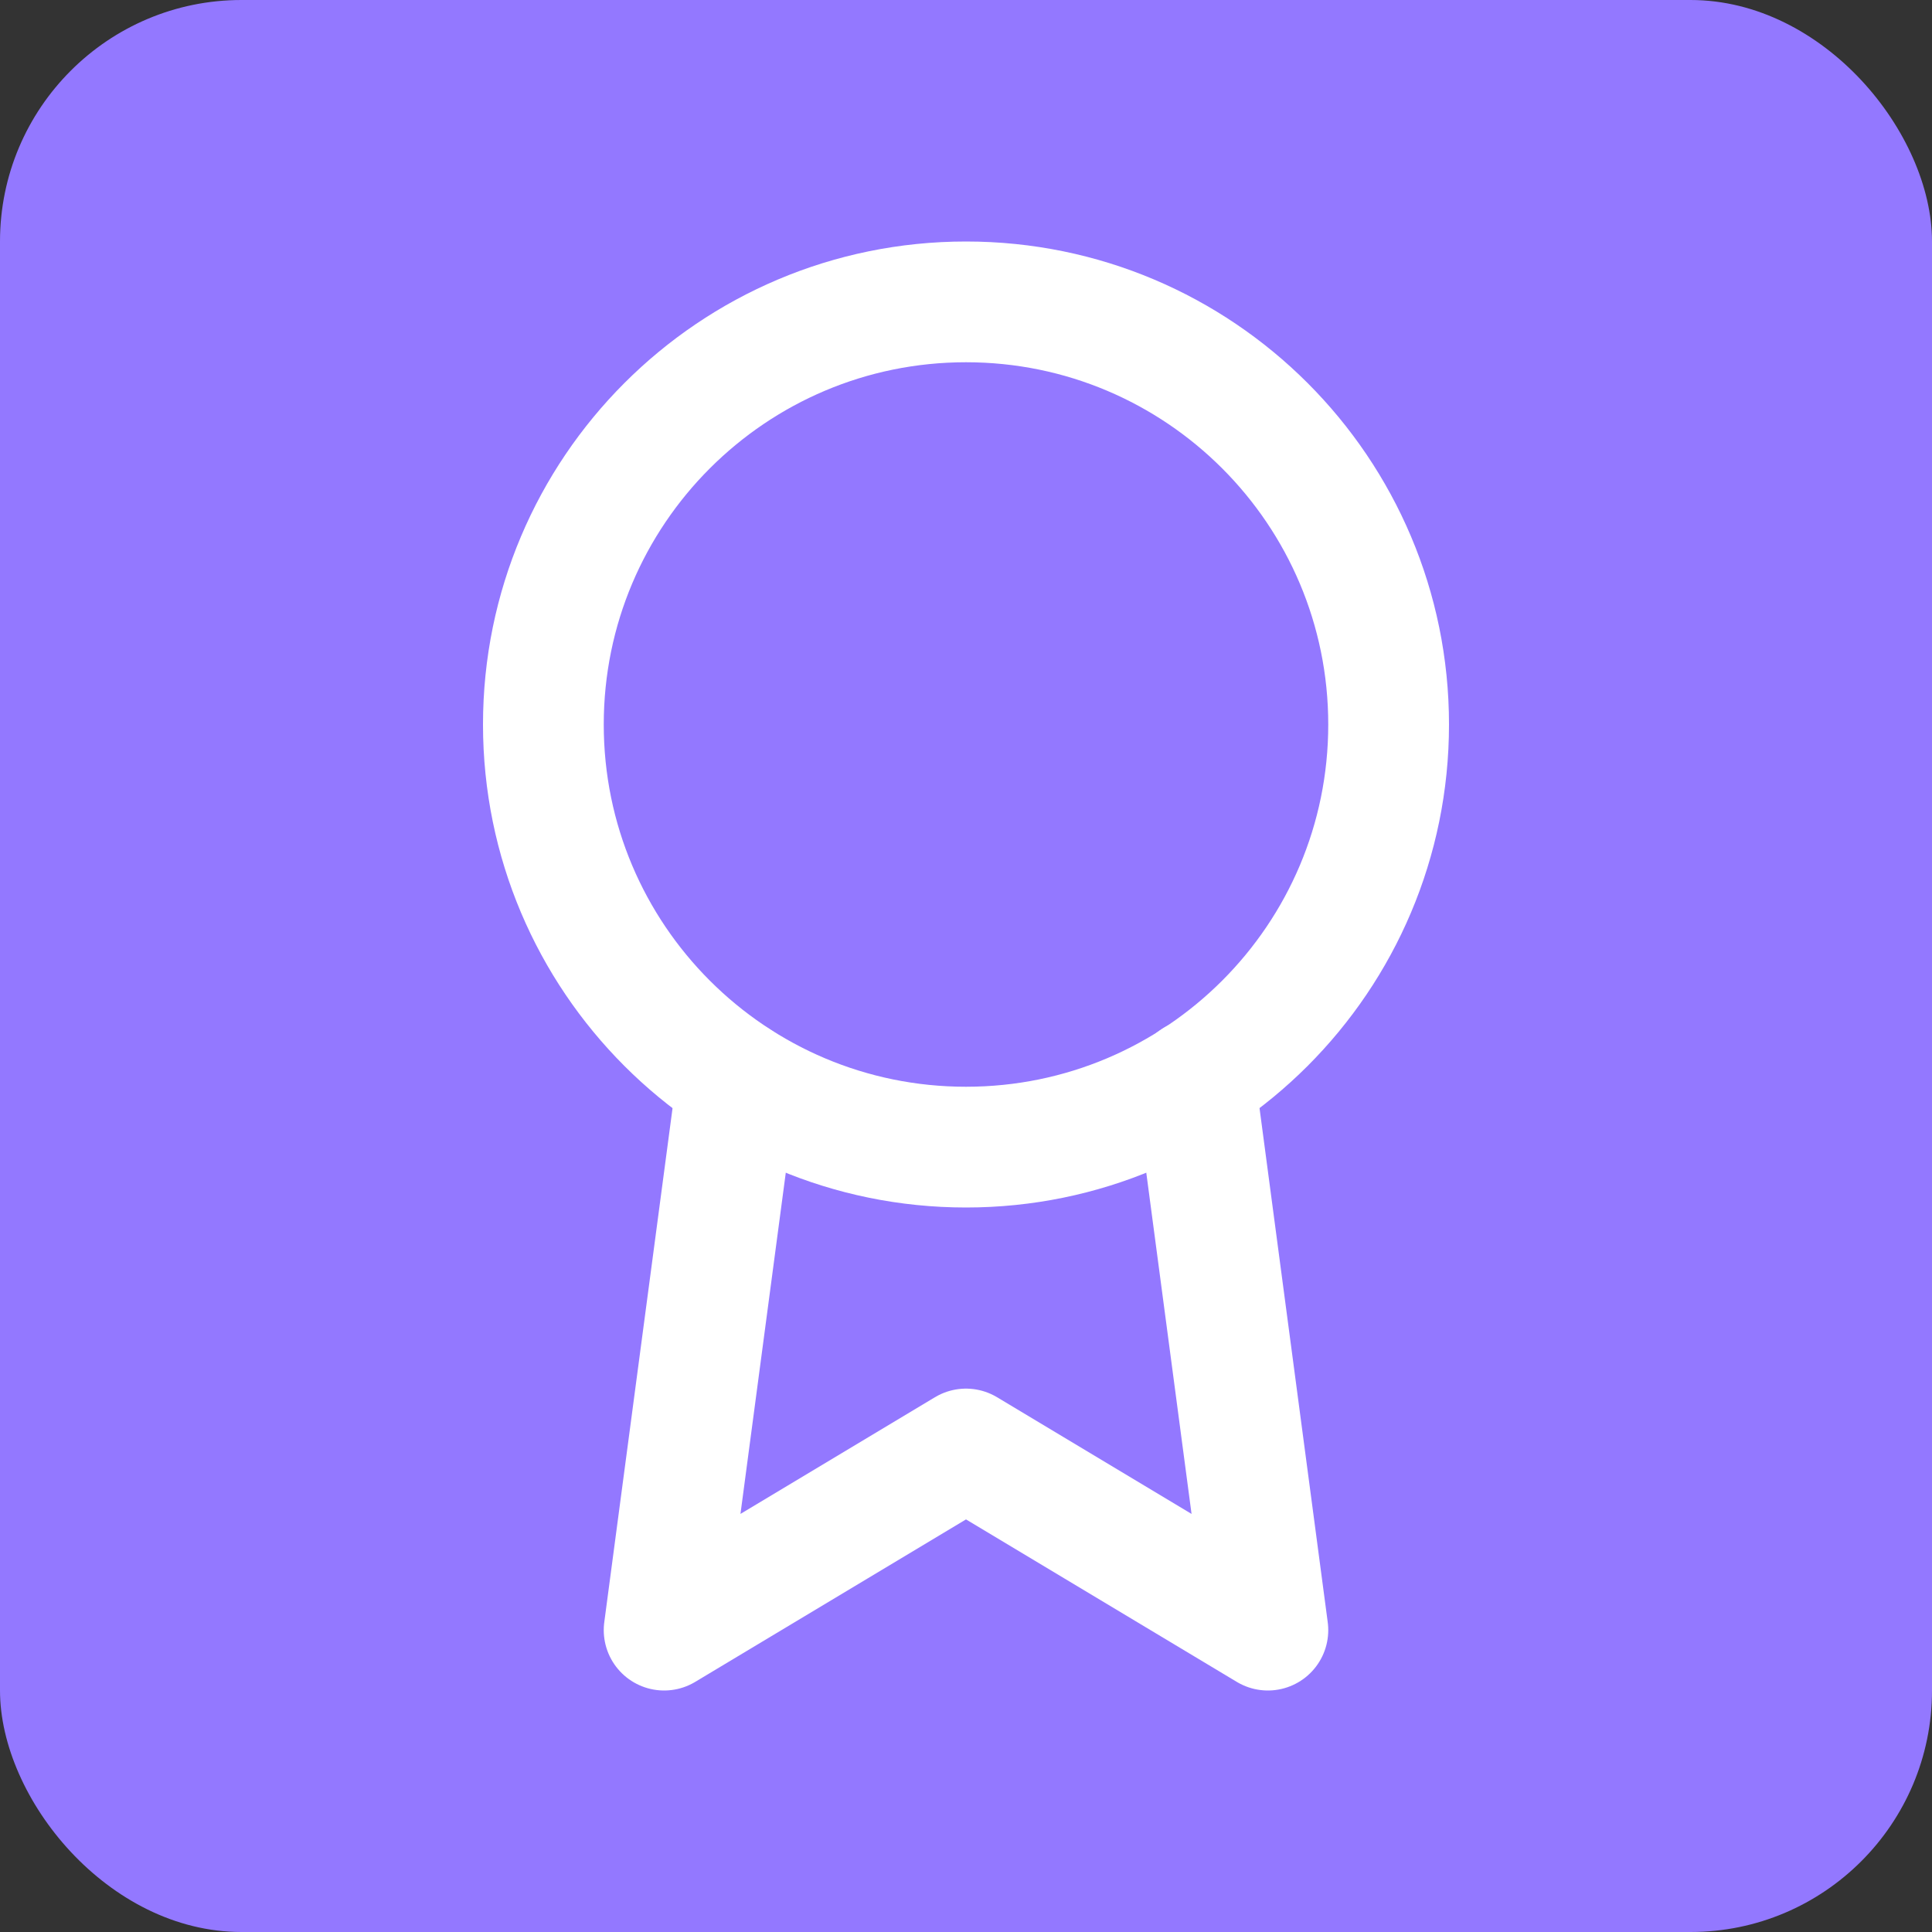 <svg width="32" height="32" viewBox="0 0 32 32" fill="none" xmlns="http://www.w3.org/2000/svg">
<rect x="0" y="0" width="32" height="32" fill="#333333" stroke="none"/>
<rect width="32" height="32" rx="4" fill="#9378FF"/>
<path fill-rule="evenodd" clip-rule="evenodd" d="M16 19C19.866 19 23 15.866 23 12C23 8.134 19.866 5 16 5C12.134 5 9 8.134 9 12C9 15.866 12.134 19 16 19Z" stroke="white" stroke-width="2" stroke-linecap="round" stroke-linejoin="round"/>
<path d="M12.21 17.89L11 27L16 24L21 27L19.79 17.88" stroke="white" stroke-width="2" stroke-linecap="round" stroke-linejoin="round"/>
</svg>
